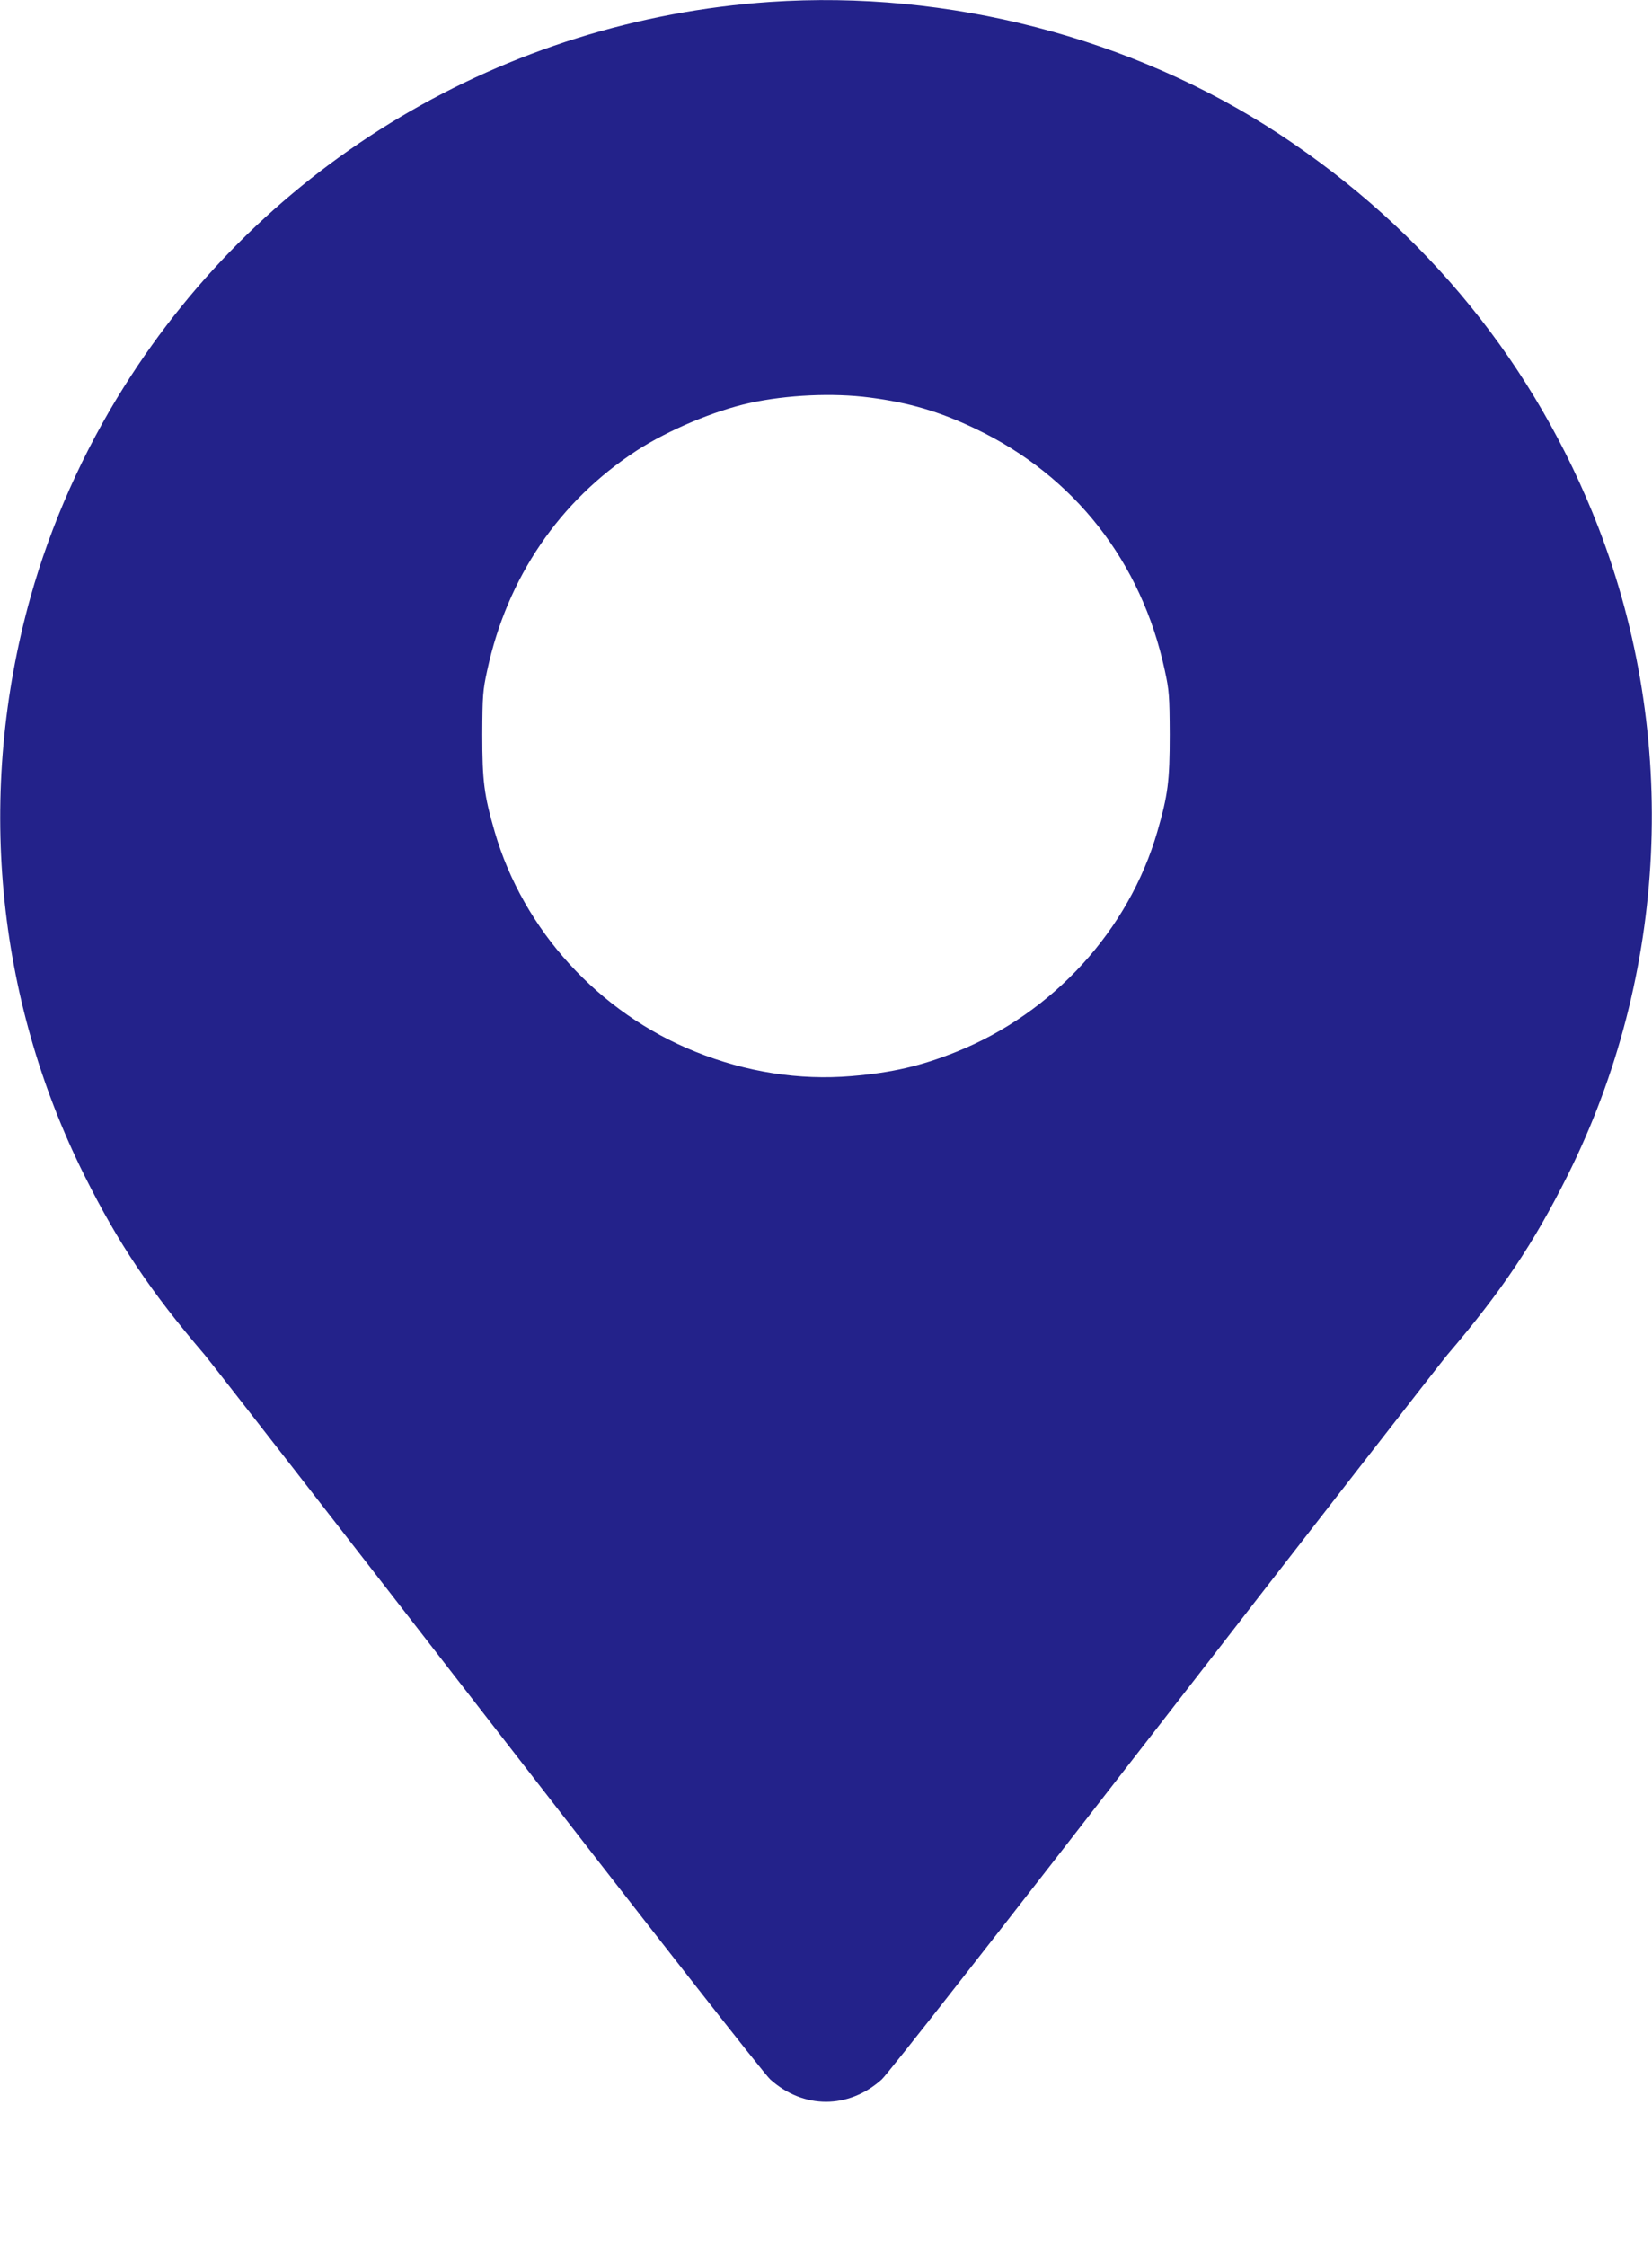 <svg width="64" height="87" viewBox="0 0 64 87" fill="none" xmlns="http://www.w3.org/2000/svg">
<path d="M29.832 0.075C19.537 0.782 10.268 6.294 4.817 14.96C3.221 17.495 1.968 20.309 1.177 23.143C-0.922 30.668 -0.179 38.627 3.276 45.539C4.59 48.169 5.836 50.025 7.928 52.472C8.162 52.751 13.11 59.106 18.911 66.589C25.228 74.739 29.612 80.332 29.839 80.536C31.119 81.692 32.881 81.692 34.161 80.536C34.388 80.332 38.772 74.739 45.089 66.589C50.89 59.106 55.838 52.751 56.072 52.472C58.164 50.025 59.41 48.169 60.724 45.539C64.619 37.743 65.053 28.533 61.922 20.425C59.492 14.151 55.267 8.945 49.548 5.186C43.871 1.455 36.721 -0.394 29.832 0.075ZM33.679 15.395C35.221 15.592 36.418 15.945 37.815 16.618C41.621 18.44 44.222 21.757 45.123 25.957C45.295 26.746 45.309 26.943 45.316 28.445C45.316 30.26 45.247 30.79 44.834 32.217C43.727 36.03 40.802 39.232 37.058 40.734C35.675 41.291 34.546 41.549 32.984 41.678C30.961 41.848 28.903 41.522 26.942 40.734C23.198 39.232 20.274 36.03 19.166 32.217C18.753 30.79 18.684 30.26 18.684 28.445C18.691 26.943 18.704 26.746 18.877 25.957C19.647 22.375 21.671 19.398 24.671 17.448C25.889 16.659 27.678 15.905 29.055 15.606C30.493 15.293 32.268 15.211 33.679 15.395Z" fill="#23228A"/>
</svg>
